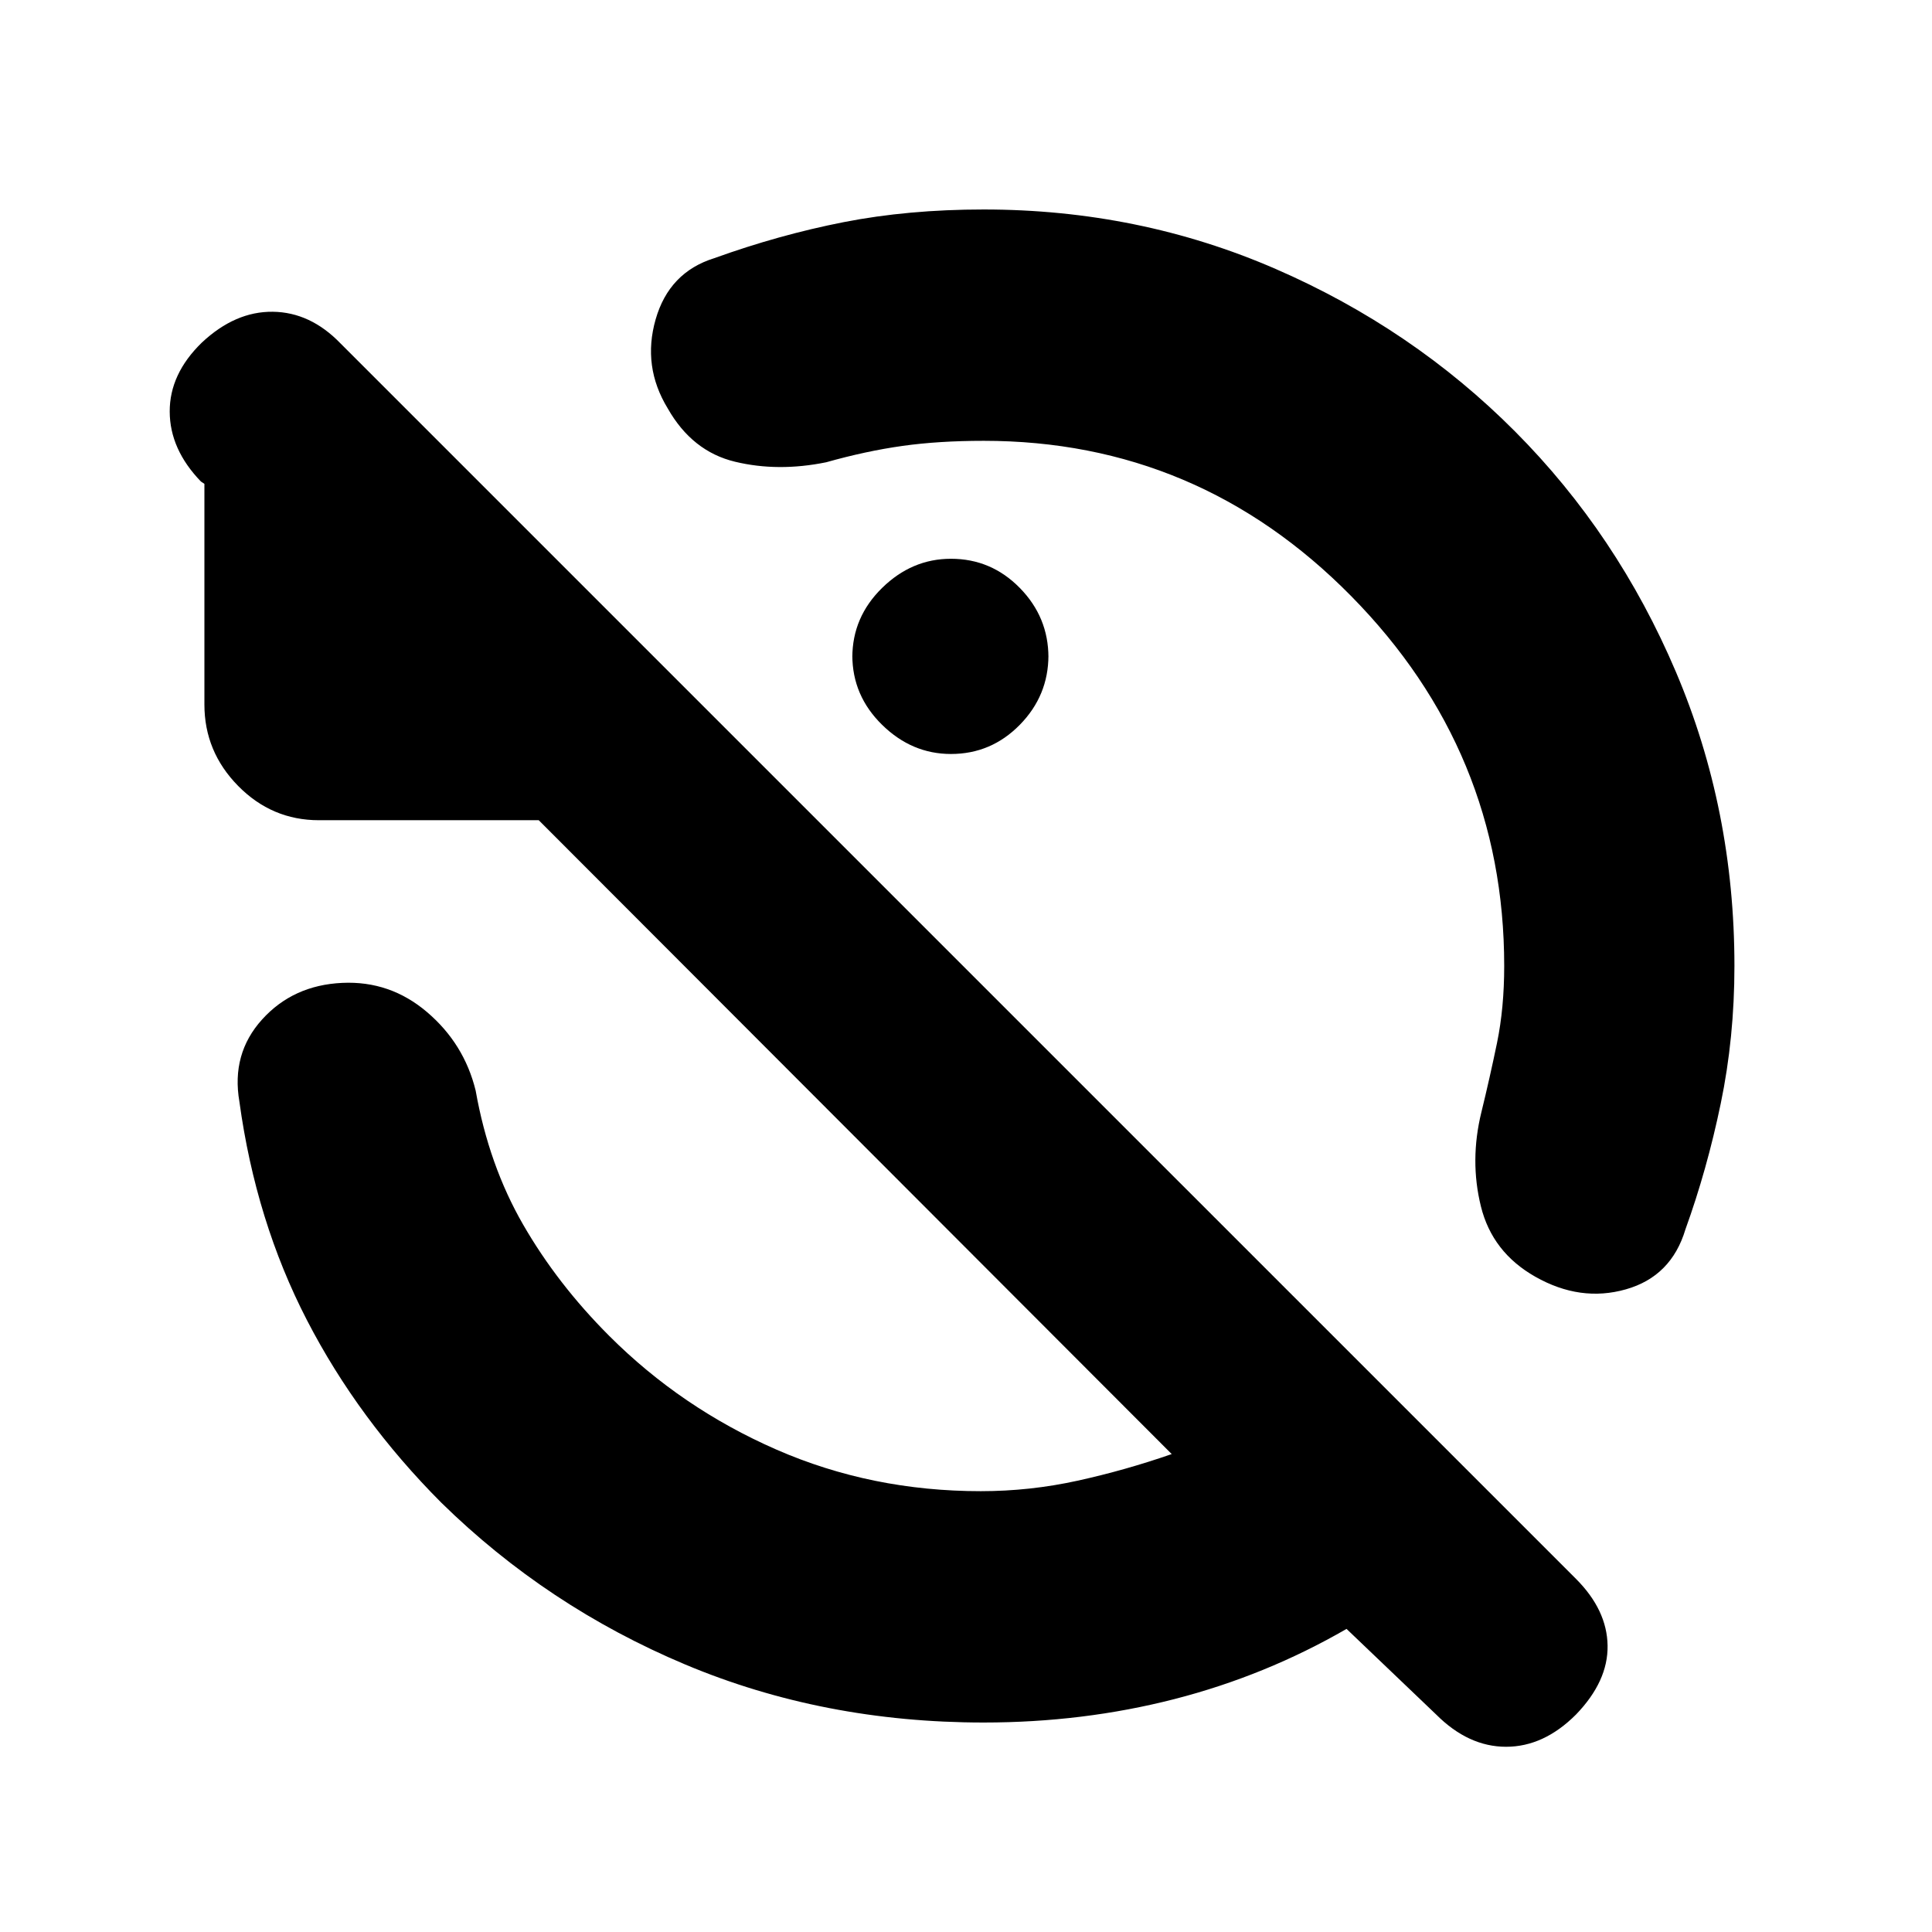 <svg xmlns="http://www.w3.org/2000/svg" height="20" viewBox="0 -960 960 960" width="20"><path d="M488.78-740.96q-22.35 0-40.34 2.53-18 2.52-37.92 8.13-23.95 4.87-45.28-.27-21.33-5.13-33.46-26.52-12.69-20.82-6-44.21 6.7-23.4 29.09-30.4 32.17-11.6 64.3-17.91 32.13-6.3 69.61-6.3 77.13 0 145.11 29.56 67.98 29.57 118.89 80.7 50.92 51.13 79.98 119.54Q861.83-557.7 861.83-480q0 35.61-6.81 68.37-6.8 32.76-17.54 62.5-7 23.39-29.61 29.8-22.61 6.42-45-6.28-21.39-12.13-27.02-34.96-5.63-22.82.24-46.78 4.17-17.04 7.76-34.39 3.58-17.35 3.58-38.26 0-106.61-76.02-183.78-76.02-77.18-182.63-77.18Zm-16.26 58.61q20 0 34.22 14.5 14.22 14.5 14.22 34.5v-1q0 20-14.22 34.5t-34.22 14.5q-19.43 0-34.22-14.5-14.78-14.5-14.78-34.5v1q0-20 14.78-34.5 14.79-14.5 34.22-14.5Zm16.26 578.26q-79.69 0-148.32-28.84-68.63-28.85-121.2-80.42-41.3-41.43-66.74-90.67-25.43-49.24-33.56-108.54-4.13-23.83 11.28-40.87 15.41-17.05 39.8-18.18 23.83-1.13 42.22 14.57 18.39 15.69 24.09 38.95 6.56 37.05 23.59 66.59 17.02 29.54 42.76 55.28 35.87 35.87 83.1 56.52 47.24 20.66 101.55 20.66 24.43 0 48.15-5.22t46.72-13.22L267.7-552.44H158.48q-23.39 0-40.15-17.04-16.76-17.04-16.76-40.43v-109.66l-1.74-1.17q-15.44-16-15.5-34.72-.07-18.71 15.93-34.28 16.57-15.56 35.28-15.35 18.72.22 33.72 15.79l613.83 613.82q15.43 15.44 15.71 33.15.29 17.72-15.71 34.29-16 16-34.72 16t-34.72-16l-44.56-42.57q-40.26 23.26-85.59 34.89-45.33 11.63-94.72 11.63Z"/></svg>